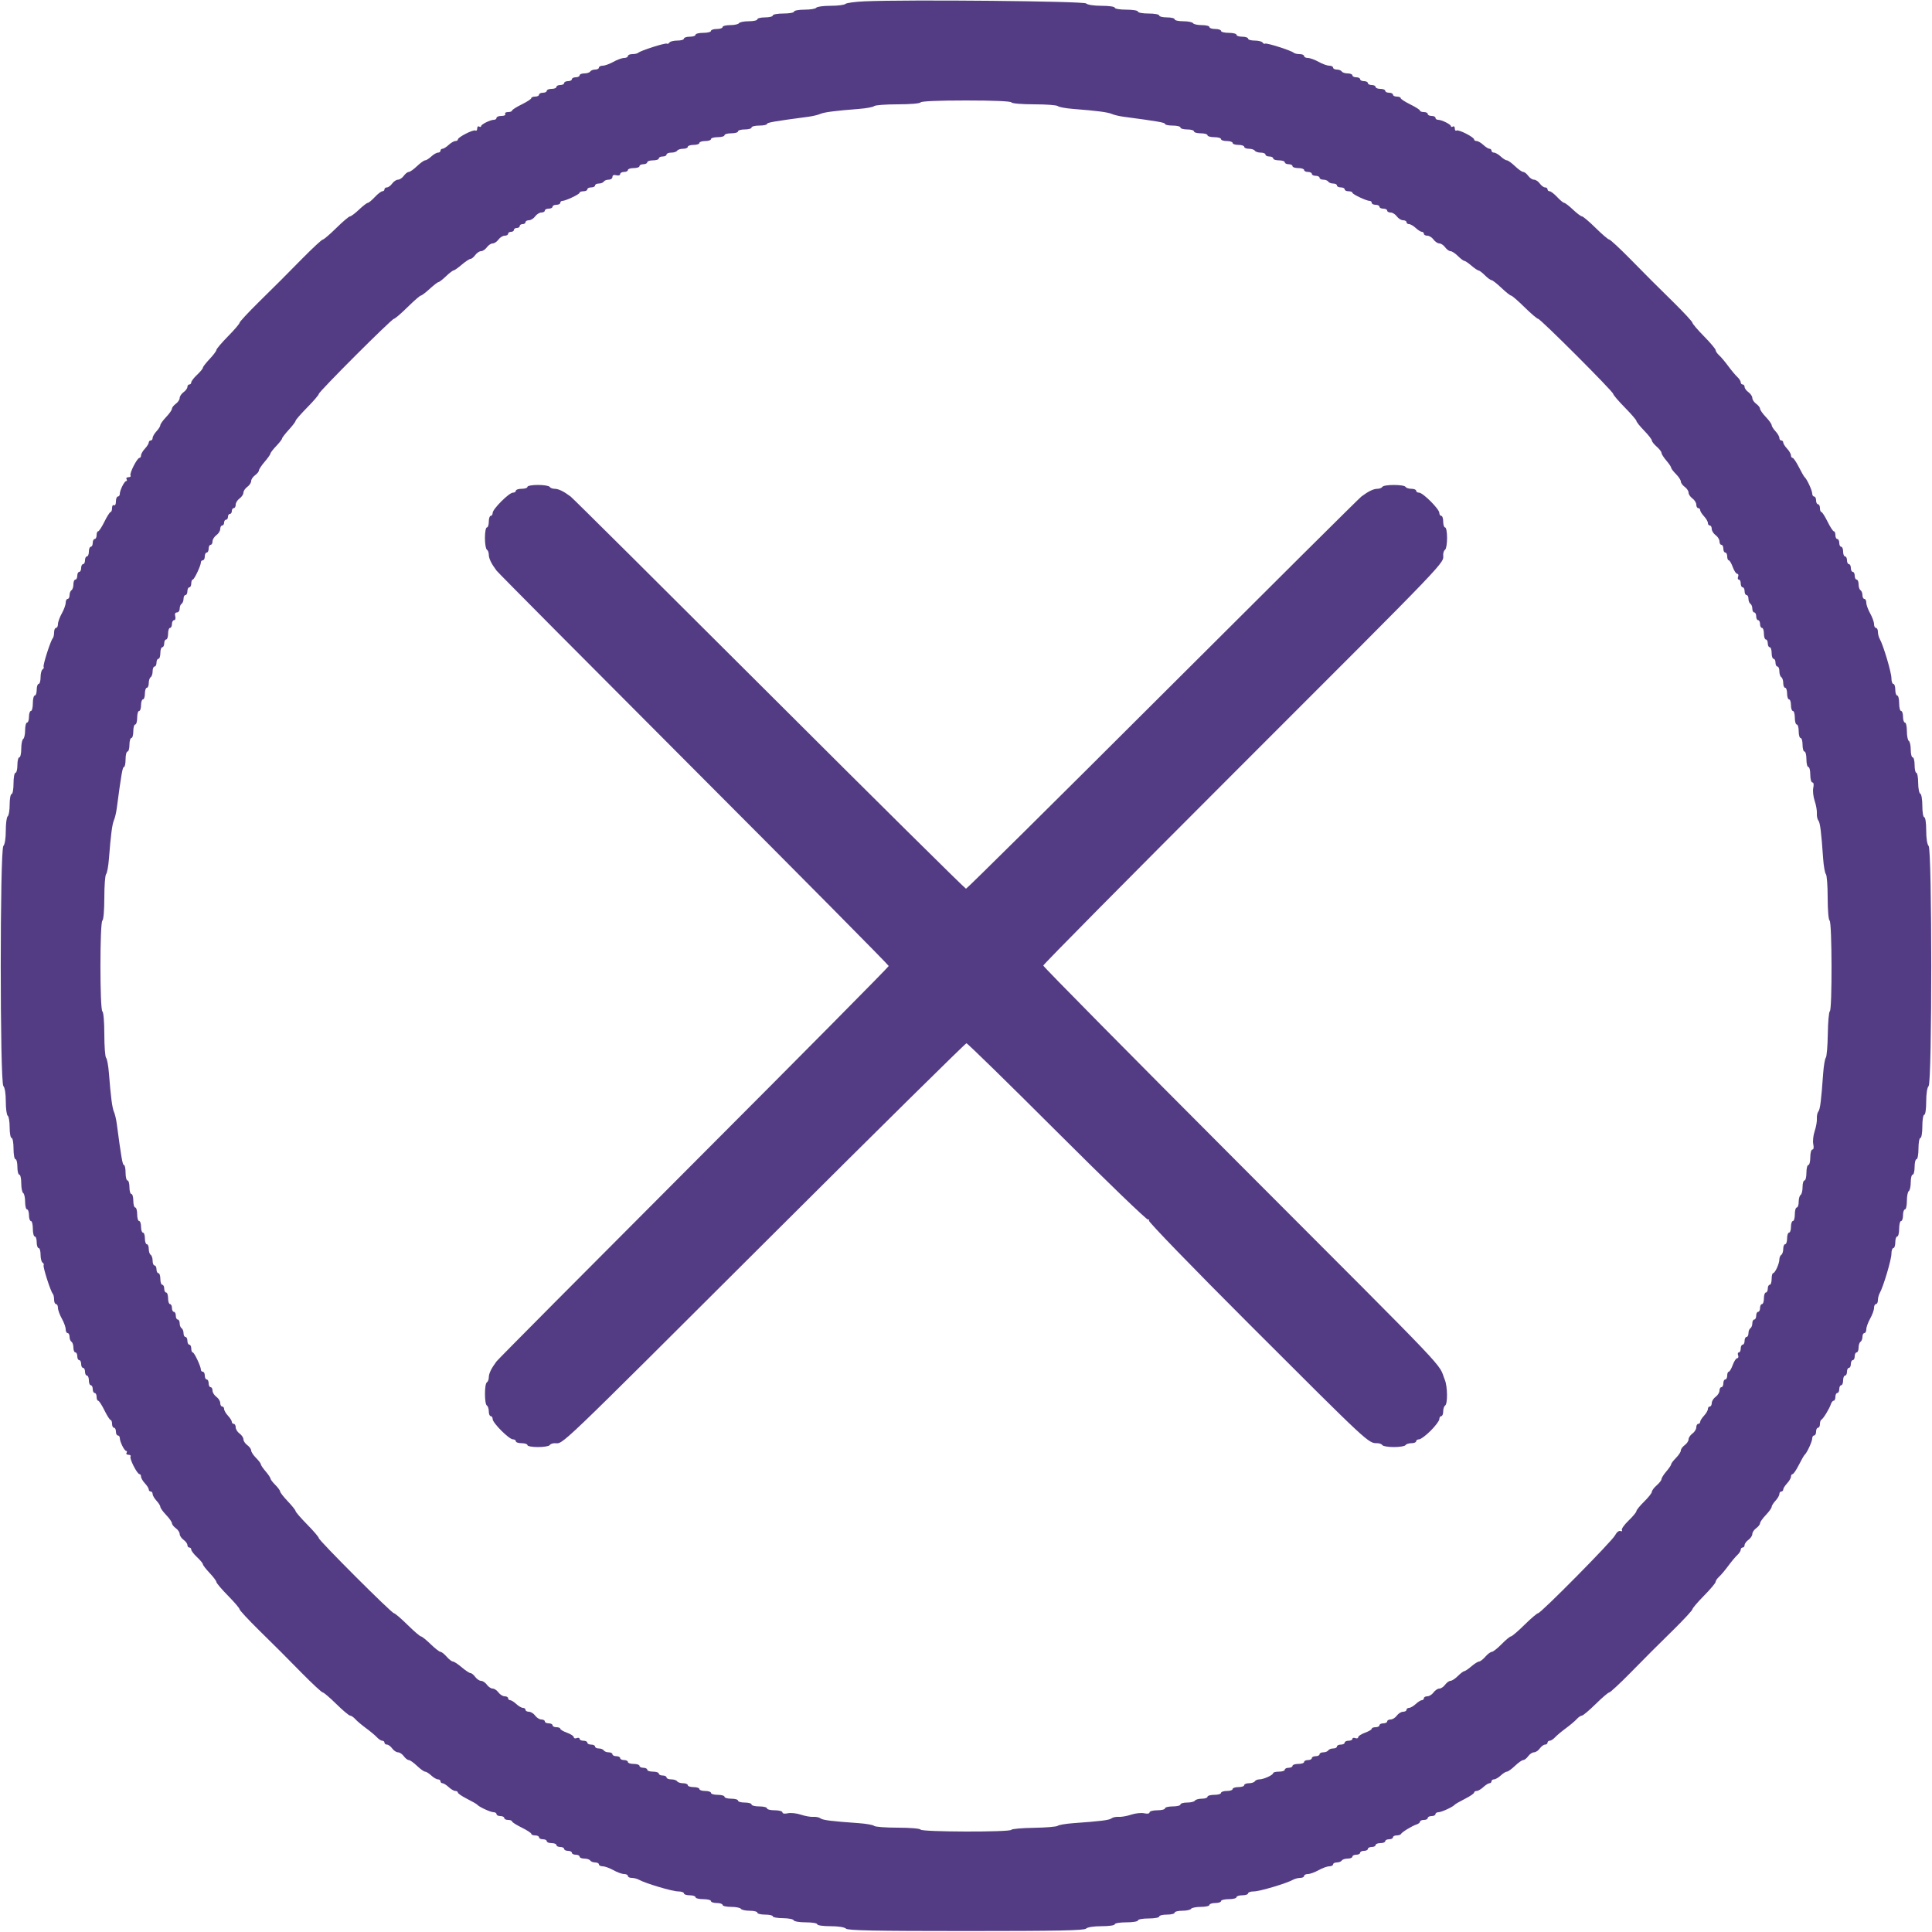 <svg id="svg" version="1.1" xmlns="http://www.w3.org/2000/svg" xmlns:xlink="http://www.w3.org/1999/xlink" width="400" height="400" viewBox="0, 0, 400,400"><g id="svgg"><path id="path0" d="M179.003 0.275 C 177.025 0.362,175.234 0.606,175.023 0.817 C 174.812 1.028,173.427 1.200,171.944 1.200 C 170.461 1.200,169.136 1.380,169.000 1.600 C 168.864 1.820,167.773 2.000,166.576 2.000 C 165.379 2.000,164.400 2.180,164.400 2.400 C 164.400 2.620,163.410 2.800,162.200 2.800 C 160.990 2.800,160.000 2.980,160.000 3.200 C 160.000 3.420,159.280 3.600,158.400 3.600 C 157.520 3.600,156.800 3.780,156.800 4.000 C 156.800 4.220,156.001 4.400,155.024 4.400 C 154.047 4.400,153.136 4.580,153.000 4.800 C 152.864 5.020,152.043 5.200,151.176 5.200 C 150.309 5.200,149.600 5.380,149.600 5.600 C 149.600 5.820,149.060 6.000,148.400 6.000 C 147.740 6.000,147.200 6.180,147.200 6.400 C 147.200 6.620,146.480 6.800,145.600 6.800 C 144.720 6.800,144.000 6.980,144.000 7.200 C 144.000 7.420,143.460 7.600,142.800 7.600 C 142.140 7.600,141.600 7.780,141.600 8.000 C 141.600 8.220,140.981 8.400,140.224 8.400 C 139.467 8.400,138.734 8.583,138.596 8.807 C 138.458 9.030,138.214 9.133,138.055 9.034 C 137.738 8.838,132.575 10.492,132.138 10.929 C 131.989 11.078,131.447 11.200,130.933 11.200 C 130.420 11.200,130.000 11.380,130.000 11.600 C 130.000 11.820,129.645 12.000,129.212 12.000 C 128.779 12.000,127.783 12.360,127.000 12.800 C 126.217 13.240,125.221 13.600,124.788 13.600 C 124.355 13.600,124.000 13.780,124.000 14.000 C 124.000 14.220,123.651 14.400,123.224 14.400 C 122.797 14.400,122.336 14.580,122.200 14.800 C 122.064 15.020,121.513 15.200,120.976 15.200 C 120.439 15.200,120.000 15.380,120.000 15.600 C 120.000 15.820,119.640 16.000,119.200 16.000 C 118.760 16.000,118.400 16.180,118.400 16.400 C 118.400 16.620,118.040 16.800,117.600 16.800 C 117.160 16.800,116.800 16.980,116.800 17.200 C 116.800 17.420,116.440 17.600,116.000 17.600 C 115.560 17.600,115.200 17.780,115.200 18.000 C 115.200 18.220,114.750 18.400,114.200 18.400 C 113.650 18.400,113.200 18.580,113.200 18.800 C 113.200 19.020,112.840 19.200,112.400 19.200 C 111.960 19.200,111.600 19.380,111.600 19.600 C 111.600 19.820,111.240 20.000,110.800 20.000 C 110.360 20.000,110.000 20.145,110.000 20.321 C 110.000 20.498,109.103 21.083,108.006 21.621 C 106.910 22.160,106.010 22.735,106.006 22.900 C 106.003 23.065,105.629 23.200,105.176 23.200 C 104.723 23.200,104.464 23.380,104.600 23.600 C 104.740 23.827,104.404 24.000,103.824 24.000 C 103.261 24.000,102.800 24.180,102.800 24.400 C 102.800 24.620,102.566 24.800,102.280 24.800 C 101.520 24.800,99.607 25.746,99.603 26.124 C 99.601 26.302,99.420 26.336,99.200 26.200 C 98.980 26.064,98.800 26.244,98.800 26.600 C 98.800 26.956,98.637 27.147,98.438 27.023 C 98.014 26.761,94.800 28.396,94.800 28.874 C 94.800 29.053,94.564 29.200,94.275 29.200 C 93.987 29.200,93.364 29.560,92.892 30.000 C 92.420 30.440,91.846 30.800,91.617 30.800 C 91.388 30.800,91.200 30.980,91.200 31.200 C 91.200 31.420,90.964 31.600,90.675 31.600 C 90.387 31.600,89.764 31.960,89.292 32.400 C 88.820 32.840,88.244 33.200,88.013 33.200 C 87.782 33.200,87.028 33.740,86.337 34.400 C 85.646 35.060,84.878 35.600,84.629 35.600 C 84.380 35.600,83.917 35.960,83.600 36.400 C 83.283 36.840,82.743 37.200,82.400 37.200 C 82.057 37.200,81.517 37.560,81.200 38.000 C 80.883 38.440,80.393 38.800,80.112 38.800 C 79.830 38.800,79.600 38.980,79.600 39.200 C 79.600 39.420,79.402 39.600,79.160 39.600 C 78.919 39.600,78.217 40.140,77.600 40.800 C 76.983 41.460,76.326 42.002,76.140 42.003 C 75.953 42.005,75.137 42.635,74.327 43.403 C 73.516 44.172,72.677 44.800,72.462 44.800 C 72.246 44.800,70.973 45.880,69.632 47.200 C 68.292 48.520,67.030 49.600,66.828 49.600 C 66.627 49.600,64.693 51.393,62.531 53.584 C 57.759 58.421,58.421 57.759,53.584 62.531 C 51.393 64.693,49.600 66.627,49.600 66.828 C 49.600 67.030,48.520 68.292,47.200 69.632 C 45.880 70.973,44.800 72.246,44.800 72.462 C 44.800 72.677,44.172 73.516,43.403 74.327 C 42.635 75.137,42.005 75.953,42.003 76.140 C 42.002 76.326,41.460 76.983,40.800 77.600 C 40.140 78.217,39.600 78.919,39.600 79.160 C 39.600 79.402,39.420 79.600,39.200 79.600 C 38.980 79.600,38.800 79.830,38.800 80.112 C 38.800 80.393,38.440 80.883,38.000 81.200 C 37.560 81.517,37.200 82.057,37.200 82.400 C 37.200 82.743,36.840 83.283,36.400 83.600 C 35.960 83.917,35.600 84.380,35.600 84.629 C 35.600 84.878,35.060 85.646,34.400 86.337 C 33.740 87.028,33.200 87.782,33.200 88.013 C 33.200 88.244,32.840 88.820,32.400 89.292 C 31.960 89.764,31.600 90.387,31.600 90.675 C 31.600 90.964,31.420 91.200,31.200 91.200 C 30.980 91.200,30.800 91.388,30.800 91.617 C 30.800 91.846,30.440 92.420,30.000 92.892 C 29.560 93.364,29.200 93.987,29.200 94.275 C 29.200 94.564,29.053 94.800,28.874 94.800 C 28.396 94.800,26.761 98.014,27.023 98.438 C 27.147 98.637,26.956 98.800,26.600 98.800 C 26.244 98.800,26.064 98.980,26.200 99.200 C 26.336 99.420,26.302 99.601,26.124 99.603 C 25.746 99.607,24.800 101.520,24.800 102.280 C 24.800 102.566,24.620 102.800,24.400 102.800 C 24.180 102.800,24.000 103.261,24.000 103.824 C 24.000 104.404,23.827 104.740,23.600 104.600 C 23.380 104.464,23.200 104.723,23.200 105.176 C 23.200 105.629,23.065 106.003,22.900 106.006 C 22.735 106.010,22.160 106.910,21.621 108.006 C 21.083 109.103,20.498 110.000,20.321 110.000 C 20.145 110.000,20.000 110.360,20.000 110.800 C 20.000 111.240,19.820 111.600,19.600 111.600 C 19.380 111.600,19.200 111.960,19.200 112.400 C 19.200 112.840,19.020 113.200,18.800 113.200 C 18.580 113.200,18.400 113.650,18.400 114.200 C 18.400 114.750,18.220 115.200,18.000 115.200 C 17.780 115.200,17.600 115.560,17.600 116.000 C 17.600 116.440,17.420 116.800,17.200 116.800 C 16.980 116.800,16.800 117.160,16.800 117.600 C 16.800 118.040,16.620 118.400,16.400 118.400 C 16.180 118.400,16.000 118.760,16.000 119.200 C 16.000 119.640,15.820 120.000,15.600 120.000 C 15.380 120.000,15.200 120.439,15.200 120.976 C 15.200 121.513,15.020 122.064,14.800 122.200 C 14.580 122.336,14.400 122.797,14.400 123.224 C 14.400 123.651,14.220 124.000,14.000 124.000 C 13.780 124.000,13.600 124.355,13.600 124.788 C 13.600 125.221,13.240 126.217,12.800 127.000 C 12.360 127.783,12.000 128.779,12.000 129.212 C 12.000 129.645,11.820 130.000,11.600 130.000 C 11.380 130.000,11.200 130.420,11.200 130.933 C 11.200 131.447,11.078 131.989,10.929 132.138 C 10.492 132.575,8.838 137.738,9.034 138.055 C 9.133 138.214,9.030 138.458,8.807 138.596 C 8.583 138.734,8.400 139.467,8.400 140.224 C 8.400 140.981,8.220 141.600,8.000 141.600 C 7.780 141.600,7.600 142.140,7.600 142.800 C 7.600 143.460,7.420 144.000,7.200 144.000 C 6.980 144.000,6.800 144.720,6.800 145.600 C 6.800 146.480,6.620 147.200,6.400 147.200 C 6.180 147.200,6.000 147.740,6.000 148.400 C 6.000 149.060,5.820 149.600,5.600 149.600 C 5.380 149.600,5.200 150.309,5.200 151.176 C 5.200 152.043,5.020 152.864,4.800 153.000 C 4.580 153.136,4.400 154.047,4.400 155.024 C 4.400 156.001,4.220 156.800,4.000 156.800 C 3.780 156.800,3.600 157.520,3.600 158.400 C 3.600 159.280,3.420 160.000,3.200 160.000 C 2.980 160.000,2.800 160.990,2.800 162.200 C 2.800 163.410,2.620 164.400,2.400 164.400 C 2.180 164.400,2.000 165.379,2.000 166.576 C 2.000 167.773,1.820 168.864,1.600 169.000 C 1.380 169.136,1.200 170.461,1.200 171.944 C 1.200 173.567,1.001 174.839,0.700 175.140 C -0.029 175.869,-0.029 224.131,0.700 224.860 C 1.001 225.161,1.200 226.433,1.200 228.056 C 1.200 229.539,1.380 230.864,1.600 231.000 C 1.820 231.136,2.000 232.227,2.000 233.424 C 2.000 234.621,2.180 235.600,2.400 235.600 C 2.620 235.600,2.800 236.590,2.800 237.800 C 2.800 239.010,2.980 240.000,3.200 240.000 C 3.420 240.000,3.600 240.720,3.600 241.600 C 3.600 242.480,3.780 243.200,4.000 243.200 C 4.220 243.200,4.400 243.999,4.400 244.976 C 4.400 245.953,4.580 246.864,4.800 247.000 C 5.020 247.136,5.200 247.957,5.200 248.824 C 5.200 249.691,5.380 250.400,5.600 250.400 C 5.820 250.400,6.000 250.940,6.000 251.600 C 6.000 252.260,6.180 252.800,6.400 252.800 C 6.620 252.800,6.800 253.520,6.800 254.400 C 6.800 255.280,6.980 256.000,7.200 256.000 C 7.420 256.000,7.600 256.540,7.600 257.200 C 7.600 257.860,7.780 258.400,8.000 258.400 C 8.220 258.400,8.400 259.019,8.400 259.776 C 8.400 260.533,8.583 261.266,8.807 261.404 C 9.030 261.542,9.133 261.786,9.034 261.945 C 8.838 262.262,10.492 267.425,10.929 267.862 C 11.078 268.011,11.200 268.553,11.200 269.067 C 11.200 269.580,11.380 270.000,11.600 270.000 C 11.820 270.000,12.000 270.355,12.000 270.788 C 12.000 271.221,12.360 272.217,12.800 273.000 C 13.240 273.783,13.600 274.779,13.600 275.212 C 13.600 275.645,13.780 276.000,14.000 276.000 C 14.220 276.000,14.400 276.349,14.400 276.776 C 14.400 277.203,14.580 277.664,14.800 277.800 C 15.020 277.936,15.200 278.487,15.200 279.024 C 15.200 279.561,15.380 280.000,15.600 280.000 C 15.820 280.000,16.000 280.360,16.000 280.800 C 16.000 281.240,16.180 281.600,16.400 281.600 C 16.620 281.600,16.800 281.960,16.800 282.400 C 16.800 282.840,16.980 283.200,17.200 283.200 C 17.420 283.200,17.600 283.560,17.600 284.000 C 17.600 284.440,17.780 284.800,18.000 284.800 C 18.220 284.800,18.400 285.250,18.400 285.800 C 18.400 286.350,18.580 286.800,18.800 286.800 C 19.020 286.800,19.200 287.160,19.200 287.600 C 19.200 288.040,19.380 288.400,19.600 288.400 C 19.820 288.400,20.000 288.760,20.000 289.200 C 20.000 289.640,20.145 290.000,20.321 290.000 C 20.498 290.000,21.083 290.897,21.621 291.994 C 22.160 293.090,22.735 293.990,22.900 293.994 C 23.065 293.997,23.200 294.360,23.200 294.800 C 23.200 295.240,23.380 295.600,23.600 295.600 C 23.820 295.600,24.000 295.960,24.000 296.400 C 24.000 296.840,24.180 297.200,24.400 297.200 C 24.620 297.200,24.800 297.434,24.800 297.720 C 24.800 298.480,25.746 300.393,26.124 300.397 C 26.302 300.399,26.336 300.580,26.200 300.800 C 26.064 301.020,26.244 301.200,26.600 301.200 C 26.956 301.200,27.147 301.363,27.023 301.562 C 26.761 301.986,28.396 305.200,28.874 305.200 C 29.053 305.200,29.200 305.436,29.200 305.725 C 29.200 306.013,29.560 306.636,30.000 307.108 C 30.440 307.580,30.800 308.154,30.800 308.383 C 30.800 308.612,30.980 308.800,31.200 308.800 C 31.420 308.800,31.600 309.036,31.600 309.325 C 31.600 309.613,31.960 310.236,32.400 310.708 C 32.840 311.180,33.200 311.756,33.200 311.987 C 33.200 312.218,33.740 312.972,34.400 313.663 C 35.060 314.354,35.600 315.122,35.600 315.371 C 35.600 315.620,35.960 316.083,36.400 316.400 C 36.840 316.717,37.200 317.257,37.200 317.600 C 37.200 317.943,37.560 318.483,38.000 318.800 C 38.440 319.117,38.800 319.607,38.800 319.888 C 38.800 320.170,38.980 320.400,39.200 320.400 C 39.420 320.400,39.600 320.598,39.600 320.840 C 39.600 321.081,40.140 321.783,40.800 322.400 C 41.460 323.017,42.002 323.674,42.003 323.860 C 42.005 324.047,42.635 324.863,43.403 325.673 C 44.172 326.484,44.800 327.323,44.800 327.538 C 44.800 327.754,45.880 329.027,47.200 330.368 C 48.520 331.708,49.600 332.974,49.600 333.180 C 49.600 333.386,51.390 335.320,53.579 337.478 C 58.410 342.241,57.759 341.590,62.522 346.421 C 64.680 348.610,66.614 350.400,66.820 350.400 C 67.026 350.400,68.292 351.480,69.632 352.800 C 70.973 354.120,72.258 355.200,72.488 355.200 C 72.718 355.200,73.197 355.524,73.553 355.921 C 73.909 356.317,74.920 357.170,75.800 357.816 C 76.680 358.462,77.691 359.308,78.047 359.696 C 78.403 360.083,78.898 360.400,79.147 360.400 C 79.396 360.400,79.600 360.580,79.600 360.800 C 79.600 361.020,79.830 361.200,80.112 361.200 C 80.393 361.200,80.883 361.560,81.200 362.000 C 81.517 362.440,82.057 362.800,82.400 362.800 C 82.743 362.800,83.283 363.160,83.600 363.600 C 83.917 364.040,84.380 364.400,84.629 364.400 C 84.878 364.400,85.646 364.940,86.337 365.600 C 87.028 366.260,87.782 366.800,88.013 366.800 C 88.244 366.800,88.820 367.160,89.292 367.600 C 89.764 368.040,90.387 368.400,90.675 368.400 C 90.964 368.400,91.200 368.580,91.200 368.800 C 91.200 369.020,91.388 369.200,91.617 369.200 C 91.846 369.200,92.420 369.560,92.892 370.000 C 93.364 370.440,93.987 370.800,94.275 370.800 C 94.564 370.800,94.800 370.952,94.800 371.137 C 94.800 371.323,95.655 371.905,96.700 372.432 C 97.745 372.958,98.690 373.502,98.800 373.639 C 99.168 374.099,101.553 375.200,102.180 375.200 C 102.521 375.200,102.800 375.380,102.800 375.600 C 102.800 375.820,103.160 376.000,103.600 376.000 C 104.040 376.000,104.400 376.180,104.400 376.400 C 104.400 376.620,104.760 376.800,105.200 376.800 C 105.640 376.800,106.003 376.935,106.006 377.100 C 106.010 377.265,106.910 377.840,108.006 378.379 C 109.103 378.917,110.000 379.502,110.000 379.679 C 110.000 379.855,110.360 380.000,110.800 380.000 C 111.240 380.000,111.600 380.180,111.600 380.400 C 111.600 380.620,111.960 380.800,112.400 380.800 C 112.840 380.800,113.200 380.980,113.200 381.200 C 113.200 381.420,113.650 381.600,114.200 381.600 C 114.750 381.600,115.200 381.780,115.200 382.000 C 115.200 382.220,115.560 382.400,116.000 382.400 C 116.440 382.400,116.800 382.580,116.800 382.800 C 116.800 383.020,117.160 383.200,117.600 383.200 C 118.040 383.200,118.400 383.380,118.400 383.600 C 118.400 383.820,118.760 384.000,119.200 384.000 C 119.640 384.000,120.000 384.180,120.000 384.400 C 120.000 384.620,120.439 384.800,120.976 384.800 C 121.513 384.800,122.064 384.980,122.200 385.200 C 122.336 385.420,122.797 385.600,123.224 385.600 C 123.651 385.600,124.000 385.780,124.000 386.000 C 124.000 386.220,124.355 386.400,124.788 386.400 C 125.221 386.400,126.217 386.760,127.000 387.200 C 127.783 387.640,128.779 388.000,129.212 388.000 C 129.645 388.000,130.000 388.180,130.000 388.400 C 130.000 388.620,130.362 388.800,130.805 388.800 C 131.248 388.800,131.923 388.976,132.305 389.191 C 133.632 389.938,139.224 391.600,140.408 391.600 C 141.064 391.600,141.600 391.780,141.600 392.000 C 141.600 392.220,142.140 392.400,142.800 392.400 C 143.460 392.400,144.000 392.580,144.000 392.800 C 144.000 393.020,144.720 393.200,145.600 393.200 C 146.480 393.200,147.200 393.380,147.200 393.600 C 147.200 393.820,147.740 394.000,148.400 394.000 C 149.060 394.000,149.600 394.180,149.600 394.400 C 149.600 394.620,150.399 394.800,151.376 394.800 C 152.353 394.800,153.264 394.980,153.400 395.200 C 153.536 395.420,154.357 395.600,155.224 395.600 C 156.091 395.600,156.800 395.780,156.800 396.000 C 156.800 396.220,157.520 396.400,158.400 396.400 C 159.280 396.400,160.000 396.563,160.000 396.762 C 160.000 396.960,160.942 397.131,162.093 397.139 C 163.244 397.148,164.249 397.346,164.326 397.578 C 164.404 397.811,165.528 398.000,166.833 398.000 C 168.144 398.000,169.200 398.178,169.200 398.400 C 169.200 398.627,170.373 398.800,171.920 398.800 C 173.563 398.800,174.838 398.998,175.140 399.300 C 175.529 399.689,181.045 399.800,200.000 399.800 C 218.955 399.800,224.471 399.689,224.860 399.300 C 225.162 398.998,226.437 398.800,228.080 398.800 C 229.627 398.800,230.800 398.627,230.800 398.400 C 230.800 398.178,231.867 398.000,233.200 398.000 C 234.533 398.000,235.600 397.822,235.600 397.600 C 235.600 397.380,236.590 397.200,237.800 397.200 C 239.010 397.200,240.000 397.020,240.000 396.800 C 240.000 396.580,240.720 396.400,241.600 396.400 C 242.480 396.400,243.200 396.220,243.200 396.000 C 243.200 395.780,243.909 395.600,244.776 395.600 C 245.643 395.600,246.464 395.420,246.600 395.200 C 246.736 394.980,247.647 394.800,248.624 394.800 C 249.601 394.800,250.400 394.620,250.400 394.400 C 250.400 394.180,250.940 394.000,251.600 394.000 C 252.260 394.000,252.800 393.820,252.800 393.600 C 252.800 393.380,253.520 393.200,254.400 393.200 C 255.280 393.200,256.000 393.020,256.000 392.800 C 256.000 392.580,256.540 392.400,257.200 392.400 C 257.860 392.400,258.400 392.220,258.400 392.000 C 258.400 391.780,258.936 391.600,259.592 391.600 C 260.776 391.600,266.368 389.938,267.695 389.191 C 268.077 388.976,268.752 388.800,269.195 388.800 C 269.638 388.800,270.000 388.620,270.000 388.400 C 270.000 388.180,270.355 388.000,270.788 388.000 C 271.221 388.000,272.217 387.640,273.000 387.200 C 273.783 386.760,274.779 386.400,275.212 386.400 C 275.645 386.400,276.000 386.220,276.000 386.000 C 276.000 385.780,276.349 385.600,276.776 385.600 C 277.203 385.600,277.664 385.420,277.800 385.200 C 277.936 384.980,278.487 384.800,279.024 384.800 C 279.561 384.800,280.000 384.620,280.000 384.400 C 280.000 384.180,280.360 384.000,280.800 384.000 C 281.240 384.000,281.600 383.820,281.600 383.600 C 281.600 383.380,281.960 383.200,282.400 383.200 C 282.840 383.200,283.200 383.020,283.200 382.800 C 283.200 382.580,283.560 382.400,284.000 382.400 C 284.440 382.400,284.800 382.220,284.800 382.000 C 284.800 381.780,285.250 381.600,285.800 381.600 C 286.350 381.600,286.800 381.420,286.800 381.200 C 286.800 380.980,287.160 380.800,287.600 380.800 C 288.040 380.800,288.400 380.620,288.400 380.400 C 288.400 380.180,288.745 380.000,289.167 380.000 C 289.588 380.000,289.993 379.865,290.067 379.700 C 290.234 379.324,292.364 378.025,293.300 377.729 C 293.685 377.607,294.000 377.348,294.000 377.153 C 294.000 376.959,294.360 376.800,294.800 376.800 C 295.240 376.800,295.600 376.620,295.600 376.400 C 295.600 376.180,295.960 376.000,296.400 376.000 C 296.840 376.000,297.200 375.820,297.200 375.600 C 297.200 375.380,297.479 375.200,297.820 375.200 C 298.447 375.200,300.832 374.099,301.200 373.639 C 301.310 373.502,302.255 372.958,303.300 372.432 C 304.345 371.905,305.200 371.323,305.200 371.137 C 305.200 370.952,305.436 370.800,305.725 370.800 C 306.013 370.800,306.636 370.440,307.108 370.000 C 307.580 369.560,308.154 369.200,308.383 369.200 C 308.612 369.200,308.800 369.020,308.800 368.800 C 308.800 368.580,309.036 368.400,309.325 368.400 C 309.613 368.400,310.236 368.040,310.708 367.600 C 311.180 367.160,311.756 366.800,311.987 366.800 C 312.218 366.800,312.972 366.260,313.663 365.600 C 314.354 364.940,315.122 364.400,315.371 364.400 C 315.620 364.400,316.083 364.040,316.400 363.600 C 316.717 363.160,317.257 362.800,317.600 362.800 C 317.943 362.800,318.483 362.440,318.800 362.000 C 319.117 361.560,319.607 361.200,319.888 361.200 C 320.170 361.200,320.400 361.020,320.400 360.800 C 320.400 360.580,320.604 360.400,320.853 360.400 C 321.102 360.400,321.597 360.083,321.953 359.696 C 322.309 359.308,323.320 358.462,324.200 357.816 C 325.080 357.170,326.091 356.317,326.447 355.921 C 326.803 355.524,327.282 355.200,327.512 355.200 C 327.742 355.200,329.027 354.120,330.368 352.800 C 331.708 351.480,332.974 350.400,333.180 350.400 C 333.386 350.400,335.320 348.610,337.478 346.421 C 342.241 341.590,341.590 342.241,346.421 337.478 C 348.610 335.320,350.400 333.386,350.400 333.180 C 350.400 332.974,351.480 331.708,352.800 330.368 C 354.120 329.027,355.200 327.742,355.200 327.512 C 355.200 327.282,355.524 326.803,355.921 326.447 C 356.317 326.091,357.170 325.080,357.816 324.200 C 358.462 323.320,359.308 322.309,359.696 321.953 C 360.083 321.597,360.400 321.102,360.400 320.853 C 360.400 320.604,360.580 320.400,360.800 320.400 C 361.020 320.400,361.200 320.170,361.200 319.888 C 361.200 319.607,361.560 319.117,362.000 318.800 C 362.440 318.483,362.800 317.943,362.800 317.600 C 362.800 317.257,363.160 316.717,363.600 316.400 C 364.040 316.083,364.400 315.620,364.400 315.371 C 364.400 315.122,364.940 314.354,365.600 313.663 C 366.260 312.972,366.800 312.218,366.800 311.987 C 366.800 311.756,367.160 311.180,367.600 310.708 C 368.040 310.236,368.400 309.613,368.400 309.325 C 368.400 309.036,368.580 308.800,368.800 308.800 C 369.020 308.800,369.200 308.612,369.200 308.383 C 369.200 308.154,369.560 307.580,370.000 307.108 C 370.440 306.636,370.800 306.013,370.800 305.725 C 370.800 305.436,370.952 305.200,371.137 305.200 C 371.323 305.200,371.905 304.345,372.432 303.300 C 372.958 302.255,373.502 301.310,373.639 301.200 C 374.099 300.832,375.200 298.447,375.200 297.820 C 375.200 297.479,375.380 297.200,375.600 297.200 C 375.820 297.200,376.000 296.840,376.000 296.400 C 376.000 295.960,376.180 295.600,376.400 295.600 C 376.620 295.600,376.800 295.255,376.800 294.833 C 376.800 294.412,376.935 294.007,377.100 293.933 C 377.476 293.766,378.775 291.636,379.071 290.700 C 379.193 290.315,379.452 290.000,379.647 290.000 C 379.841 290.000,380.000 289.640,380.000 289.200 C 380.000 288.760,380.180 288.400,380.400 288.400 C 380.620 288.400,380.800 288.040,380.800 287.600 C 380.800 287.160,380.980 286.800,381.200 286.800 C 381.420 286.800,381.600 286.350,381.600 285.800 C 381.600 285.250,381.780 284.800,382.000 284.800 C 382.220 284.800,382.400 284.440,382.400 284.000 C 382.400 283.560,382.580 283.200,382.800 283.200 C 383.020 283.200,383.200 282.840,383.200 282.400 C 383.200 281.960,383.380 281.600,383.600 281.600 C 383.820 281.600,384.000 281.240,384.000 280.800 C 384.000 280.360,384.180 280.000,384.400 280.000 C 384.620 280.000,384.800 279.561,384.800 279.024 C 384.800 278.487,384.980 277.936,385.200 277.800 C 385.420 277.664,385.600 277.203,385.600 276.776 C 385.600 276.349,385.780 276.000,386.000 276.000 C 386.220 276.000,386.400 275.645,386.400 275.212 C 386.400 274.779,386.760 273.783,387.200 273.000 C 387.640 272.217,388.000 271.221,388.000 270.788 C 388.000 270.355,388.180 270.000,388.400 270.000 C 388.620 270.000,388.800 269.638,388.800 269.195 C 388.800 268.752,388.976 268.077,389.191 267.695 C 389.938 266.368,391.600 260.776,391.600 259.592 C 391.600 258.936,391.780 258.400,392.000 258.400 C 392.220 258.400,392.400 257.860,392.400 257.200 C 392.400 256.540,392.580 256.000,392.800 256.000 C 393.020 256.000,393.200 255.280,393.200 254.400 C 393.200 253.520,393.380 252.800,393.600 252.800 C 393.820 252.800,394.000 252.260,394.000 251.600 C 394.000 250.940,394.180 250.400,394.400 250.400 C 394.620 250.400,394.800 249.601,394.800 248.624 C 394.800 247.647,394.980 246.736,395.200 246.600 C 395.420 246.464,395.600 245.643,395.600 244.776 C 395.600 243.909,395.780 243.200,396.000 243.200 C 396.220 243.200,396.400 242.480,396.400 241.600 C 396.400 240.720,396.580 240.000,396.800 240.000 C 397.020 240.000,397.200 239.010,397.200 237.800 C 397.200 236.590,397.380 235.600,397.600 235.600 C 397.822 235.600,398.000 234.533,398.000 233.200 C 398.000 231.867,398.178 230.800,398.400 230.800 C 398.627 230.800,398.800 229.627,398.800 228.080 C 398.800 226.437,398.998 225.162,399.300 224.860 C 400.029 224.131,400.029 175.869,399.300 175.140 C 398.998 174.838,398.800 173.563,398.800 171.920 C 398.800 170.373,398.627 169.200,398.400 169.200 C 398.178 169.200,398.000 168.144,398.000 166.833 C 398.000 165.528,397.811 164.404,397.578 164.326 C 397.346 164.249,397.148 163.244,397.139 162.093 C 397.131 160.942,396.960 160.000,396.762 160.000 C 396.563 160.000,396.400 159.280,396.400 158.400 C 396.400 157.520,396.220 156.800,396.000 156.800 C 395.780 156.800,395.600 156.091,395.600 155.224 C 395.600 154.357,395.420 153.536,395.200 153.400 C 394.980 153.264,394.800 152.353,394.800 151.376 C 394.800 150.399,394.620 149.600,394.400 149.600 C 394.180 149.600,394.000 149.060,394.000 148.400 C 394.000 147.740,393.820 147.200,393.600 147.200 C 393.380 147.200,393.200 146.480,393.200 145.600 C 393.200 144.720,393.020 144.000,392.800 144.000 C 392.580 144.000,392.400 143.460,392.400 142.800 C 392.400 142.140,392.220 141.600,392.000 141.600 C 391.780 141.600,391.600 141.064,391.600 140.408 C 391.600 139.224,389.938 133.632,389.191 132.305 C 388.976 131.923,388.800 131.248,388.800 130.805 C 388.800 130.362,388.620 130.000,388.400 130.000 C 388.180 130.000,388.000 129.645,388.000 129.212 C 388.000 128.779,387.640 127.783,387.200 127.000 C 386.760 126.217,386.400 125.221,386.400 124.788 C 386.400 124.355,386.220 124.000,386.000 124.000 C 385.780 124.000,385.600 123.651,385.600 123.224 C 385.600 122.797,385.420 122.336,385.200 122.200 C 384.980 122.064,384.800 121.513,384.800 120.976 C 384.800 120.439,384.620 120.000,384.400 120.000 C 384.180 120.000,384.000 119.640,384.000 119.200 C 384.000 118.760,383.820 118.400,383.600 118.400 C 383.380 118.400,383.200 118.040,383.200 117.600 C 383.200 117.160,383.020 116.800,382.800 116.800 C 382.580 116.800,382.400 116.440,382.400 116.000 C 382.400 115.560,382.220 115.200,382.000 115.200 C 381.780 115.200,381.600 114.750,381.600 114.200 C 381.600 113.650,381.420 113.200,381.200 113.200 C 380.980 113.200,380.800 112.840,380.800 112.400 C 380.800 111.960,380.620 111.600,380.400 111.600 C 380.180 111.600,380.000 111.240,380.000 110.800 C 380.000 110.360,379.855 110.000,379.679 110.000 C 379.502 110.000,378.917 109.103,378.379 108.006 C 377.840 106.910,377.265 106.010,377.100 106.006 C 376.935 106.003,376.800 105.640,376.800 105.200 C 376.800 104.760,376.620 104.400,376.400 104.400 C 376.180 104.400,376.000 104.040,376.000 103.600 C 376.000 103.160,375.820 102.800,375.600 102.800 C 375.380 102.800,375.200 102.521,375.200 102.180 C 375.200 101.553,374.099 99.168,373.639 98.800 C 373.502 98.690,372.958 97.745,372.432 96.700 C 371.905 95.655,371.323 94.800,371.137 94.800 C 370.952 94.800,370.800 94.564,370.800 94.275 C 370.800 93.987,370.440 93.364,370.000 92.892 C 369.560 92.420,369.200 91.846,369.200 91.617 C 369.200 91.388,369.020 91.200,368.800 91.200 C 368.580 91.200,368.400 90.964,368.400 90.675 C 368.400 90.387,368.040 89.764,367.600 89.292 C 367.160 88.820,366.800 88.244,366.800 88.013 C 366.800 87.782,366.260 87.028,365.600 86.337 C 364.940 85.646,364.400 84.878,364.400 84.629 C 364.400 84.380,364.040 83.917,363.600 83.600 C 363.160 83.283,362.800 82.743,362.800 82.400 C 362.800 82.057,362.440 81.517,362.000 81.200 C 361.560 80.883,361.200 80.393,361.200 80.112 C 361.200 79.830,361.020 79.600,360.800 79.600 C 360.580 79.600,360.400 79.396,360.400 79.147 C 360.400 78.898,360.083 78.403,359.696 78.047 C 359.308 77.691,358.462 76.680,357.816 75.800 C 357.170 74.920,356.317 73.909,355.921 73.553 C 355.524 73.197,355.200 72.718,355.200 72.488 C 355.200 72.258,354.120 70.973,352.800 69.632 C 351.480 68.292,350.400 67.026,350.400 66.820 C 350.400 66.614,348.610 64.680,346.421 62.522 C 341.590 57.759,342.241 58.410,337.478 53.579 C 335.320 51.390,333.386 49.600,333.180 49.600 C 332.974 49.600,331.708 48.520,330.368 47.200 C 329.027 45.880,327.754 44.800,327.538 44.800 C 327.323 44.800,326.484 44.172,325.673 43.403 C 324.863 42.635,324.047 42.005,323.860 42.003 C 323.674 42.002,323.017 41.460,322.400 40.800 C 321.783 40.140,321.081 39.600,320.840 39.600 C 320.598 39.600,320.400 39.420,320.400 39.200 C 320.400 38.980,320.170 38.800,319.888 38.800 C 319.607 38.800,319.117 38.440,318.800 38.000 C 318.483 37.560,317.943 37.200,317.600 37.200 C 317.257 37.200,316.717 36.840,316.400 36.400 C 316.083 35.960,315.620 35.600,315.371 35.600 C 315.122 35.600,314.354 35.060,313.663 34.400 C 312.972 33.740,312.218 33.200,311.987 33.200 C 311.756 33.200,311.180 32.840,310.708 32.400 C 310.236 31.960,309.613 31.600,309.325 31.600 C 309.036 31.600,308.800 31.420,308.800 31.200 C 308.800 30.980,308.612 30.800,308.383 30.800 C 308.154 30.800,307.580 30.440,307.108 30.000 C 306.636 29.560,306.013 29.200,305.725 29.200 C 305.436 29.200,305.200 29.053,305.200 28.874 C 305.200 28.396,301.986 26.761,301.562 27.023 C 301.363 27.147,301.200 26.956,301.200 26.600 C 301.200 26.244,301.020 26.064,300.800 26.200 C 300.580 26.336,300.399 26.302,300.397 26.124 C 300.393 25.746,298.480 24.800,297.720 24.800 C 297.434 24.800,297.200 24.620,297.200 24.400 C 297.200 24.180,296.840 24.000,296.400 24.000 C 295.960 24.000,295.600 23.820,295.600 23.600 C 295.600 23.380,295.240 23.200,294.800 23.200 C 294.360 23.200,293.997 23.065,293.994 22.900 C 293.990 22.735,293.090 22.160,291.994 21.621 C 290.897 21.083,290.000 20.498,290.000 20.321 C 290.000 20.145,289.640 20.000,289.200 20.000 C 288.760 20.000,288.400 19.820,288.400 19.600 C 288.400 19.380,288.040 19.200,287.600 19.200 C 287.160 19.200,286.800 19.020,286.800 18.800 C 286.800 18.580,286.350 18.400,285.800 18.400 C 285.250 18.400,284.800 18.220,284.800 18.000 C 284.800 17.780,284.440 17.600,284.000 17.600 C 283.560 17.600,283.200 17.420,283.200 17.200 C 283.200 16.980,282.840 16.800,282.400 16.800 C 281.960 16.800,281.600 16.620,281.600 16.400 C 281.600 16.180,281.240 16.000,280.800 16.000 C 280.360 16.000,280.000 15.820,280.000 15.600 C 280.000 15.380,279.561 15.200,279.024 15.200 C 278.487 15.200,277.936 15.020,277.800 14.800 C 277.664 14.580,277.203 14.400,276.776 14.400 C 276.349 14.400,276.000 14.220,276.000 14.000 C 276.000 13.780,275.645 13.600,275.212 13.600 C 274.779 13.600,273.783 13.240,273.000 12.800 C 272.217 12.360,271.221 12.000,270.788 12.000 C 270.355 12.000,270.000 11.820,270.000 11.600 C 270.000 11.380,269.580 11.200,269.067 11.200 C 268.553 11.200,268.011 11.078,267.862 10.929 C 267.425 10.492,262.262 8.838,261.945 9.034 C 261.786 9.133,261.542 9.030,261.404 8.807 C 261.266 8.583,260.533 8.400,259.776 8.400 C 259.019 8.400,258.400 8.220,258.400 8.000 C 258.400 7.780,257.860 7.600,257.200 7.600 C 256.540 7.600,256.000 7.420,256.000 7.200 C 256.000 6.980,255.280 6.800,254.400 6.800 C 253.520 6.800,252.800 6.620,252.800 6.400 C 252.800 6.180,252.260 6.000,251.600 6.000 C 250.940 6.000,250.400 5.820,250.400 5.600 C 250.400 5.380,249.691 5.200,248.824 5.200 C 247.957 5.200,247.136 5.020,247.000 4.800 C 246.864 4.580,245.953 4.400,244.976 4.400 C 243.999 4.400,243.200 4.220,243.200 4.000 C 243.200 3.780,242.480 3.600,241.600 3.600 C 240.720 3.600,240.000 3.420,240.000 3.200 C 240.000 2.980,239.010 2.800,237.800 2.800 C 236.590 2.800,235.600 2.620,235.600 2.400 C 235.600 2.178,234.533 2.000,233.200 2.000 C 231.867 2.000,230.800 1.822,230.800 1.600 C 230.800 1.373,229.627 1.200,228.080 1.200 C 226.483 1.200,225.160 1.000,224.875 0.715 C 224.394 0.234,187.860 -0.116,179.003 0.275 M209.400 21.200 C 209.541 21.428,211.577 21.600,214.144 21.600 C 216.617 21.600,218.811 21.766,219.020 21.969 C 219.229 22.172,220.660 22.435,222.200 22.554 C 227.099 22.932,229.378 23.229,230.200 23.597 C 230.640 23.793,231.720 24.050,232.600 24.168 C 239.787 25.125,241.200 25.371,241.200 25.664 C 241.200 25.849,241.920 26.000,242.800 26.000 C 243.680 26.000,244.400 26.180,244.400 26.400 C 244.400 26.620,245.030 26.800,245.800 26.800 C 246.570 26.800,247.200 26.980,247.200 27.200 C 247.200 27.420,247.830 27.600,248.600 27.600 C 249.370 27.600,250.000 27.780,250.000 28.000 C 250.000 28.220,250.630 28.400,251.400 28.400 C 252.170 28.400,252.800 28.580,252.800 28.800 C 252.800 29.020,253.340 29.200,254.000 29.200 C 254.660 29.200,255.200 29.380,255.200 29.600 C 255.200 29.820,255.740 30.000,256.400 30.000 C 257.060 30.000,257.600 30.180,257.600 30.400 C 257.600 30.620,258.039 30.800,258.576 30.800 C 259.113 30.800,259.664 30.980,259.800 31.200 C 259.936 31.420,260.487 31.600,261.024 31.600 C 261.561 31.600,262.000 31.780,262.000 32.000 C 262.000 32.220,262.360 32.400,262.800 32.400 C 263.240 32.400,263.600 32.580,263.600 32.800 C 263.600 33.020,264.140 33.200,264.800 33.200 C 265.460 33.200,266.000 33.380,266.000 33.600 C 266.000 33.820,266.360 34.000,266.800 34.000 C 267.240 34.000,267.600 34.180,267.600 34.400 C 267.600 34.620,268.140 34.800,268.800 34.800 C 269.460 34.800,270.000 34.980,270.000 35.200 C 270.000 35.420,270.360 35.600,270.800 35.600 C 271.240 35.600,271.600 35.780,271.600 36.000 C 271.600 36.220,271.960 36.400,272.400 36.400 C 272.840 36.400,273.200 36.580,273.200 36.800 C 273.200 37.020,273.549 37.200,273.976 37.200 C 274.403 37.200,274.864 37.380,275.000 37.600 C 275.136 37.820,275.597 38.000,276.024 38.000 C 276.451 38.000,276.800 38.180,276.800 38.400 C 276.800 38.620,277.160 38.800,277.600 38.800 C 278.040 38.800,278.400 38.980,278.400 39.200 C 278.400 39.420,278.760 39.600,279.200 39.600 C 279.640 39.600,280.000 39.738,280.000 39.906 C 280.000 40.227,282.920 41.600,283.603 41.600 C 283.821 41.600,284.000 41.780,284.000 42.000 C 284.000 42.220,284.360 42.400,284.800 42.400 C 285.240 42.400,285.600 42.580,285.600 42.800 C 285.600 43.020,285.960 43.200,286.400 43.200 C 286.840 43.200,287.200 43.380,287.200 43.600 C 287.200 43.820,287.520 44.000,287.912 44.000 C 288.303 44.000,288.883 44.360,289.200 44.800 C 289.517 45.240,290.097 45.600,290.488 45.600 C 290.880 45.600,291.200 45.780,291.200 46.000 C 291.200 46.220,291.436 46.400,291.725 46.400 C 292.013 46.400,292.636 46.760,293.108 47.200 C 293.580 47.640,294.154 48.000,294.383 48.000 C 294.612 48.000,294.800 48.180,294.800 48.400 C 294.800 48.620,295.120 48.800,295.512 48.800 C 295.903 48.800,296.483 49.160,296.800 49.600 C 297.117 50.040,297.657 50.400,298.000 50.400 C 298.343 50.400,298.883 50.760,299.200 51.200 C 299.517 51.640,300.015 52.000,300.306 52.000 C 300.598 52.000,301.286 52.450,301.836 53.000 C 302.386 53.550,302.980 54.000,303.156 54.000 C 303.332 54.000,303.999 54.450,304.638 55.000 C 305.277 55.549,305.943 55.999,306.118 56.000 C 306.293 56.000,306.886 56.450,307.436 57.000 C 307.986 57.550,308.601 58.000,308.801 58.000 C 309.002 58.000,309.923 58.720,310.848 59.600 C 311.773 60.480,312.680 61.200,312.862 61.200 C 313.045 61.200,314.292 62.280,315.632 63.600 C 316.973 64.920,318.236 66.000,318.440 66.000 C 318.924 66.000,334.000 81.076,334.000 81.560 C 334.000 81.764,335.080 83.027,336.400 84.368 C 337.720 85.708,338.800 86.962,338.800 87.154 C 338.800 87.346,339.520 88.245,340.400 89.152 C 341.280 90.059,342.000 90.982,342.000 91.203 C 342.000 91.424,342.450 91.997,343.000 92.475 C 343.550 92.953,344.000 93.537,344.000 93.772 C 344.001 94.007,344.451 94.723,345.000 95.362 C 345.550 96.001,346.000 96.668,346.000 96.844 C 346.000 97.020,346.450 97.614,347.000 98.164 C 347.550 98.714,348.000 99.402,348.000 99.694 C 348.000 99.985,348.360 100.483,348.800 100.800 C 349.240 101.117,349.600 101.657,349.600 102.000 C 349.600 102.343,349.960 102.883,350.400 103.200 C 350.840 103.517,351.200 104.097,351.200 104.488 C 351.200 104.880,351.380 105.200,351.600 105.200 C 351.820 105.200,352.000 105.388,352.000 105.617 C 352.000 105.846,352.360 106.420,352.800 106.892 C 353.240 107.364,353.600 107.987,353.600 108.275 C 353.600 108.564,353.780 108.800,354.000 108.800 C 354.220 108.800,354.400 109.120,354.400 109.512 C 354.400 109.903,354.760 110.483,355.200 110.800 C 355.640 111.117,356.000 111.697,356.000 112.088 C 356.000 112.480,356.180 112.800,356.400 112.800 C 356.620 112.800,356.800 113.160,356.800 113.600 C 356.800 114.040,356.980 114.400,357.200 114.400 C 357.420 114.400,357.600 114.760,357.600 115.200 C 357.600 115.640,357.744 116.000,357.920 116.000 C 358.095 116.000,358.467 116.630,358.746 117.400 C 359.024 118.170,359.439 118.800,359.669 118.800 C 359.898 118.800,359.982 119.070,359.855 119.400 C 359.729 119.730,359.799 120.000,360.013 120.000 C 360.226 120.000,360.400 120.360,360.400 120.800 C 360.400 121.240,360.580 121.600,360.800 121.600 C 361.020 121.600,361.200 121.960,361.200 122.400 C 361.200 122.840,361.380 123.200,361.600 123.200 C 361.820 123.200,362.000 123.549,362.000 123.976 C 362.000 124.403,362.180 124.864,362.400 125.000 C 362.620 125.136,362.800 125.597,362.800 126.024 C 362.800 126.451,362.980 126.800,363.200 126.800 C 363.420 126.800,363.600 127.160,363.600 127.600 C 363.600 128.040,363.780 128.400,364.000 128.400 C 364.220 128.400,364.400 128.760,364.400 129.200 C 364.400 129.640,364.580 130.000,364.800 130.000 C 365.020 130.000,365.200 130.540,365.200 131.200 C 365.200 131.860,365.380 132.400,365.600 132.400 C 365.820 132.400,366.000 132.760,366.000 133.200 C 366.000 133.640,366.180 134.000,366.400 134.000 C 366.620 134.000,366.800 134.540,366.800 135.200 C 366.800 135.860,366.980 136.400,367.200 136.400 C 367.420 136.400,367.600 136.760,367.600 137.200 C 367.600 137.640,367.780 138.000,368.000 138.000 C 368.220 138.000,368.400 138.439,368.400 138.976 C 368.400 139.513,368.580 140.064,368.800 140.200 C 369.020 140.336,369.200 140.887,369.200 141.424 C 369.200 141.961,369.380 142.400,369.600 142.400 C 369.820 142.400,370.000 142.940,370.000 143.600 C 370.000 144.260,370.180 144.800,370.400 144.800 C 370.620 144.800,370.800 145.340,370.800 146.000 C 370.800 146.660,370.980 147.200,371.200 147.200 C 371.420 147.200,371.600 147.830,371.600 148.600 C 371.600 149.370,371.780 150.000,372.000 150.000 C 372.220 150.000,372.400 150.630,372.400 151.400 C 372.400 152.170,372.580 152.800,372.800 152.800 C 373.020 152.800,373.200 153.430,373.200 154.200 C 373.200 154.970,373.380 155.600,373.600 155.600 C 373.820 155.600,374.000 156.320,374.000 157.200 C 374.000 158.080,374.180 158.800,374.400 158.800 C 374.620 158.800,374.800 159.520,374.800 160.400 C 374.800 161.280,374.994 162.000,375.232 162.000 C 375.496 162.000,375.569 162.432,375.419 163.113 C 375.284 163.726,375.415 164.941,375.708 165.813 C 376.002 166.686,376.207 167.850,376.165 168.400 C 376.123 168.950,376.259 169.611,376.468 169.870 C 376.839 170.329,377.066 172.135,377.465 177.800 C 377.574 179.340,377.828 180.771,378.031 180.980 C 378.234 181.189,378.400 183.383,378.400 185.856 C 378.400 188.423,378.572 190.459,378.800 190.600 C 379.303 190.911,379.348 209.062,378.846 209.371 C 378.652 209.491,378.463 211.610,378.426 214.078 C 378.390 216.547,378.205 218.754,378.016 218.983 C 377.826 219.212,377.581 220.660,377.470 222.200 C 377.056 227.948,376.838 229.673,376.468 230.130 C 376.259 230.389,376.123 231.050,376.165 231.600 C 376.207 232.150,376.002 233.314,375.708 234.187 C 375.415 235.059,375.284 236.274,375.419 236.887 C 375.569 237.568,375.496 238.000,375.232 238.000 C 374.994 238.000,374.800 238.720,374.800 239.600 C 374.800 240.480,374.620 241.200,374.400 241.200 C 374.180 241.200,374.000 241.920,374.000 242.800 C 374.000 243.680,373.820 244.400,373.600 244.400 C 373.380 244.400,373.200 245.019,373.200 245.776 C 373.200 246.533,373.020 247.264,372.800 247.400 C 372.580 247.536,372.400 248.177,372.400 248.824 C 372.400 249.471,372.220 250.000,372.000 250.000 C 371.780 250.000,371.600 250.630,371.600 251.400 C 371.600 252.170,371.420 252.800,371.200 252.800 C 370.980 252.800,370.800 253.340,370.800 254.000 C 370.800 254.660,370.620 255.200,370.400 255.200 C 370.180 255.200,370.000 255.740,370.000 256.400 C 370.000 257.060,369.820 257.600,369.600 257.600 C 369.380 257.600,369.200 258.039,369.200 258.576 C 369.200 259.113,369.020 259.664,368.800 259.800 C 368.580 259.936,368.400 260.361,368.400 260.744 C 368.400 261.619,367.501 263.593,367.100 263.597 C 366.935 263.599,366.800 264.140,366.800 264.800 C 366.800 265.460,366.620 266.000,366.400 266.000 C 366.180 266.000,366.000 266.360,366.000 266.800 C 366.000 267.240,365.820 267.600,365.600 267.600 C 365.380 267.600,365.200 268.140,365.200 268.800 C 365.200 269.460,365.020 270.000,364.800 270.000 C 364.580 270.000,364.400 270.360,364.400 270.800 C 364.400 271.240,364.220 271.600,364.000 271.600 C 363.780 271.600,363.600 271.960,363.600 272.400 C 363.600 272.840,363.420 273.200,363.200 273.200 C 362.980 273.200,362.800 273.549,362.800 273.976 C 362.800 274.403,362.620 274.864,362.400 275.000 C 362.180 275.136,362.000 275.597,362.000 276.024 C 362.000 276.451,361.820 276.800,361.600 276.800 C 361.380 276.800,361.200 277.160,361.200 277.600 C 361.200 278.040,361.020 278.400,360.800 278.400 C 360.580 278.400,360.400 278.760,360.400 279.200 C 360.400 279.640,360.226 280.000,360.013 280.000 C 359.799 280.000,359.729 280.270,359.855 280.600 C 359.982 280.930,359.898 281.200,359.669 281.200 C 359.439 281.200,359.024 281.830,358.746 282.600 C 358.467 283.370,358.095 284.000,357.920 284.000 C 357.744 284.000,357.600 284.360,357.600 284.800 C 357.600 285.240,357.420 285.600,357.200 285.600 C 356.980 285.600,356.800 285.960,356.800 286.400 C 356.800 286.840,356.620 287.200,356.400 287.200 C 356.180 287.200,356.000 287.520,356.000 287.912 C 356.000 288.303,355.640 288.883,355.200 289.200 C 354.760 289.517,354.400 290.097,354.400 290.488 C 354.400 290.880,354.220 291.200,354.000 291.200 C 353.780 291.200,353.600 291.436,353.600 291.725 C 353.600 292.013,353.240 292.636,352.800 293.108 C 352.360 293.580,352.000 294.154,352.000 294.383 C 352.000 294.612,351.820 294.800,351.600 294.800 C 351.380 294.800,351.200 295.120,351.200 295.512 C 351.200 295.903,350.840 296.483,350.400 296.800 C 349.960 297.117,349.600 297.657,349.600 298.000 C 349.600 298.343,349.240 298.883,348.800 299.200 C 348.360 299.517,348.000 300.015,348.000 300.306 C 348.000 300.598,347.550 301.286,347.000 301.836 C 346.450 302.386,346.000 302.980,346.000 303.156 C 346.000 303.332,345.550 303.999,345.000 304.638 C 344.451 305.277,344.001 305.993,344.000 306.228 C 344.000 306.463,343.550 307.047,343.000 307.525 C 342.450 308.003,342.000 308.604,342.000 308.860 C 342.000 309.116,341.280 310.031,340.400 310.893 C 339.520 311.756,338.800 312.642,338.800 312.862 C 338.800 313.082,338.068 313.966,337.173 314.826 C 336.278 315.686,335.658 316.569,335.794 316.790 C 335.930 317.011,335.797 317.097,335.496 316.981 C 335.174 316.858,334.714 317.225,334.375 317.877 C 333.731 319.115,319.020 334.000,318.440 334.000 C 318.236 334.000,316.973 335.080,315.632 336.400 C 314.292 337.720,313.030 338.800,312.828 338.800 C 312.627 338.800,311.756 339.520,310.893 340.400 C 310.031 341.280,309.116 342.000,308.860 342.000 C 308.604 342.000,308.003 342.450,307.525 343.000 C 307.047 343.550,306.463 344.000,306.228 344.000 C 305.993 344.001,305.277 344.451,304.638 345.000 C 303.999 345.550,303.332 346.000,303.156 346.000 C 302.980 346.000,302.386 346.450,301.836 347.000 C 301.286 347.550,300.598 348.000,300.306 348.000 C 300.015 348.000,299.517 348.360,299.200 348.800 C 298.883 349.240,298.343 349.600,298.000 349.600 C 297.657 349.600,297.117 349.960,296.800 350.400 C 296.483 350.840,295.903 351.200,295.512 351.200 C 295.120 351.200,294.800 351.380,294.800 351.600 C 294.800 351.820,294.612 352.000,294.383 352.000 C 294.154 352.000,293.580 352.360,293.108 352.800 C 292.636 353.240,292.013 353.600,291.725 353.600 C 291.436 353.600,291.200 353.780,291.200 354.000 C 291.200 354.220,290.880 354.400,290.488 354.400 C 290.097 354.400,289.517 354.760,289.200 355.200 C 288.883 355.640,288.303 356.000,287.912 356.000 C 287.520 356.000,287.200 356.180,287.200 356.400 C 287.200 356.620,286.840 356.800,286.400 356.800 C 285.960 356.800,285.600 356.980,285.600 357.200 C 285.600 357.420,285.240 357.600,284.800 357.600 C 284.360 357.600,284.000 357.744,284.000 357.920 C 284.000 358.095,283.370 358.467,282.600 358.746 C 281.830 359.024,281.200 359.439,281.200 359.669 C 281.200 359.898,280.930 359.982,280.600 359.855 C 280.270 359.729,280.000 359.799,280.000 360.013 C 280.000 360.226,279.640 360.400,279.200 360.400 C 278.760 360.400,278.400 360.580,278.400 360.800 C 278.400 361.020,278.040 361.200,277.600 361.200 C 277.160 361.200,276.800 361.380,276.800 361.600 C 276.800 361.820,276.451 362.000,276.024 362.000 C 275.597 362.000,275.136 362.180,275.000 362.400 C 274.864 362.620,274.403 362.800,273.976 362.800 C 273.549 362.800,273.200 362.980,273.200 363.200 C 273.200 363.420,272.840 363.600,272.400 363.600 C 271.960 363.600,271.600 363.780,271.600 364.000 C 271.600 364.220,271.240 364.400,270.800 364.400 C 270.360 364.400,270.000 364.580,270.000 364.800 C 270.000 365.020,269.460 365.200,268.800 365.200 C 268.140 365.200,267.600 365.380,267.600 365.600 C 267.600 365.820,267.240 366.000,266.800 366.000 C 266.360 366.000,266.000 366.180,266.000 366.400 C 266.000 366.620,265.460 366.800,264.800 366.800 C 264.140 366.800,263.599 366.935,263.597 367.100 C 263.593 367.501,261.619 368.400,260.744 368.400 C 260.361 368.400,259.936 368.580,259.800 368.800 C 259.664 369.020,259.113 369.200,258.576 369.200 C 258.039 369.200,257.600 369.380,257.600 369.600 C 257.600 369.820,257.060 370.000,256.400 370.000 C 255.740 370.000,255.200 370.180,255.200 370.400 C 255.200 370.620,254.660 370.800,254.000 370.800 C 253.340 370.800,252.800 370.980,252.800 371.200 C 252.800 371.420,252.170 371.600,251.400 371.600 C 250.630 371.600,250.000 371.780,250.000 372.000 C 250.000 372.220,249.471 372.400,248.824 372.400 C 248.177 372.400,247.536 372.580,247.400 372.800 C 247.264 373.020,246.533 373.200,245.776 373.200 C 245.019 373.200,244.400 373.380,244.400 373.600 C 244.400 373.820,243.680 374.000,242.800 374.000 C 241.920 374.000,241.200 374.180,241.200 374.400 C 241.200 374.620,240.480 374.800,239.600 374.800 C 238.720 374.800,238.000 374.994,238.000 375.232 C 238.000 375.496,237.568 375.569,236.887 375.419 C 236.274 375.284,235.059 375.415,234.187 375.708 C 233.314 376.002,232.150 376.207,231.600 376.165 C 231.050 376.123,230.389 376.259,230.130 376.468 C 229.673 376.838,227.948 377.056,222.200 377.470 C 220.660 377.581,219.212 377.826,218.983 378.016 C 218.754 378.205,216.547 378.390,214.078 378.426 C 211.610 378.463,209.491 378.652,209.371 378.846 C 209.062 379.348,190.911 379.303,190.600 378.800 C 190.459 378.572,188.423 378.400,185.856 378.400 C 183.383 378.400,181.189 378.234,180.980 378.031 C 180.771 377.828,179.340 377.574,177.800 377.465 C 172.135 377.066,170.329 376.839,169.870 376.468 C 169.611 376.259,168.950 376.123,168.400 376.165 C 167.850 376.207,166.686 376.002,165.813 375.708 C 164.941 375.415,163.726 375.284,163.113 375.419 C 162.432 375.569,162.000 375.496,162.000 375.232 C 162.000 374.994,161.280 374.800,160.400 374.800 C 159.520 374.800,158.800 374.620,158.800 374.400 C 158.800 374.180,158.080 374.000,157.200 374.000 C 156.320 374.000,155.600 373.820,155.600 373.600 C 155.600 373.380,154.970 373.200,154.200 373.200 C 153.430 373.200,152.800 373.020,152.800 372.800 C 152.800 372.580,152.170 372.400,151.400 372.400 C 150.630 372.400,150.000 372.220,150.000 372.000 C 150.000 371.780,149.370 371.600,148.600 371.600 C 147.830 371.600,147.200 371.420,147.200 371.200 C 147.200 370.980,146.660 370.800,146.000 370.800 C 145.340 370.800,144.800 370.620,144.800 370.400 C 144.800 370.180,144.260 370.000,143.600 370.000 C 142.940 370.000,142.400 369.820,142.400 369.600 C 142.400 369.380,141.961 369.200,141.424 369.200 C 140.887 369.200,140.336 369.020,140.200 368.800 C 140.064 368.580,139.513 368.400,138.976 368.400 C 138.439 368.400,138.000 368.220,138.000 368.000 C 138.000 367.780,137.640 367.600,137.200 367.600 C 136.760 367.600,136.400 367.420,136.400 367.200 C 136.400 366.980,135.860 366.800,135.200 366.800 C 134.540 366.800,134.000 366.620,134.000 366.400 C 134.000 366.180,133.640 366.000,133.200 366.000 C 132.760 366.000,132.400 365.820,132.400 365.600 C 132.400 365.380,131.860 365.200,131.200 365.200 C 130.540 365.200,130.000 365.020,130.000 364.800 C 130.000 364.580,129.640 364.400,129.200 364.400 C 128.760 364.400,128.400 364.220,128.400 364.000 C 128.400 363.780,128.040 363.600,127.600 363.600 C 127.160 363.600,126.800 363.420,126.800 363.200 C 126.800 362.980,126.451 362.800,126.024 362.800 C 125.597 362.800,125.136 362.620,125.000 362.400 C 124.864 362.180,124.403 362.000,123.976 362.000 C 123.549 362.000,123.200 361.820,123.200 361.600 C 123.200 361.380,122.840 361.200,122.400 361.200 C 121.960 361.200,121.600 361.020,121.600 360.800 C 121.600 360.580,121.240 360.400,120.800 360.400 C 120.360 360.400,120.000 360.226,120.000 360.013 C 120.000 359.799,119.730 359.729,119.400 359.855 C 119.070 359.982,118.800 359.898,118.800 359.669 C 118.800 359.439,118.170 359.024,117.400 358.746 C 116.630 358.467,116.000 358.095,116.000 357.920 C 116.000 357.744,115.640 357.600,115.200 357.600 C 114.760 357.600,114.400 357.420,114.400 357.200 C 114.400 356.980,114.040 356.800,113.600 356.800 C 113.160 356.800,112.800 356.620,112.800 356.400 C 112.800 356.180,112.480 356.000,112.088 356.000 C 111.697 356.000,111.117 355.640,110.800 355.200 C 110.483 354.760,109.903 354.400,109.512 354.400 C 109.120 354.400,108.800 354.220,108.800 354.000 C 108.800 353.780,108.564 353.600,108.275 353.600 C 107.987 353.600,107.364 353.240,106.892 352.800 C 106.420 352.360,105.846 352.000,105.617 352.000 C 105.388 352.000,105.200 351.820,105.200 351.600 C 105.200 351.380,104.880 351.200,104.488 351.200 C 104.097 351.200,103.517 350.840,103.200 350.400 C 102.883 349.960,102.343 349.600,102.000 349.600 C 101.657 349.600,101.117 349.240,100.800 348.800 C 100.483 348.360,99.943 348.000,99.600 348.000 C 99.257 348.000,98.717 347.640,98.400 347.200 C 98.083 346.760,97.638 346.400,97.412 346.399 C 97.185 346.399,96.370 345.859,95.600 345.200 C 94.830 344.541,94.007 344.001,93.772 344.001 C 93.537 344.000,92.953 343.550,92.475 343.000 C 91.997 342.450,91.424 342.000,91.203 342.000 C 90.982 342.000,90.059 341.280,89.152 340.400 C 88.245 339.520,87.346 338.800,87.154 338.800 C 86.962 338.800,85.708 337.720,84.368 336.400 C 83.027 335.080,81.764 334.000,81.560 334.000 C 81.076 334.000,66.000 318.924,66.000 318.440 C 66.000 318.236,64.920 316.973,63.600 315.632 C 62.280 314.292,61.200 313.045,61.200 312.862 C 61.200 312.680,60.480 311.773,59.600 310.848 C 58.720 309.923,58.000 309.002,58.000 308.801 C 58.000 308.601,57.550 307.986,57.000 307.436 C 56.450 306.886,56.000 306.293,56.000 306.118 C 55.999 305.943,55.549 305.277,55.000 304.638 C 54.450 303.999,54.000 303.332,54.000 303.156 C 54.000 302.980,53.550 302.386,53.000 301.836 C 52.450 301.286,52.000 300.598,52.000 300.306 C 52.000 300.015,51.640 299.517,51.200 299.200 C 50.760 298.883,50.400 298.343,50.400 298.000 C 50.400 297.657,50.040 297.117,49.600 296.800 C 49.160 296.483,48.800 295.903,48.800 295.512 C 48.800 295.120,48.620 294.800,48.400 294.800 C 48.180 294.800,48.000 294.612,48.000 294.383 C 48.000 294.154,47.640 293.580,47.200 293.108 C 46.760 292.636,46.400 292.013,46.400 291.725 C 46.400 291.436,46.220 291.200,46.000 291.200 C 45.780 291.200,45.600 290.880,45.600 290.488 C 45.600 290.097,45.240 289.517,44.800 289.200 C 44.360 288.883,44.000 288.303,44.000 287.912 C 44.000 287.520,43.820 287.200,43.600 287.200 C 43.380 287.200,43.200 286.840,43.200 286.400 C 43.200 285.960,43.020 285.600,42.800 285.600 C 42.580 285.600,42.400 285.240,42.400 284.800 C 42.400 284.360,42.220 284.000,42.000 284.000 C 41.780 284.000,41.600 283.821,41.600 283.603 C 41.600 282.920,40.227 280.000,39.906 280.000 C 39.738 280.000,39.600 279.640,39.600 279.200 C 39.600 278.760,39.420 278.400,39.200 278.400 C 38.980 278.400,38.800 278.040,38.800 277.600 C 38.800 277.160,38.620 276.800,38.400 276.800 C 38.180 276.800,38.000 276.451,38.000 276.024 C 38.000 275.597,37.820 275.136,37.600 275.000 C 37.380 274.864,37.200 274.403,37.200 273.976 C 37.200 273.549,37.020 273.200,36.800 273.200 C 36.580 273.200,36.400 272.840,36.400 272.400 C 36.400 271.960,36.220 271.600,36.000 271.600 C 35.780 271.600,35.600 271.240,35.600 270.800 C 35.600 270.360,35.420 270.000,35.200 270.000 C 34.980 270.000,34.800 269.460,34.800 268.800 C 34.800 268.140,34.620 267.600,34.400 267.600 C 34.180 267.600,34.000 267.240,34.000 266.800 C 34.000 266.360,33.820 266.000,33.600 266.000 C 33.380 266.000,33.200 265.460,33.200 264.800 C 33.200 264.140,33.020 263.600,32.800 263.600 C 32.580 263.600,32.400 263.240,32.400 262.800 C 32.400 262.360,32.220 262.000,32.000 262.000 C 31.780 262.000,31.600 261.561,31.600 261.024 C 31.600 260.487,31.420 259.936,31.200 259.800 C 30.980 259.664,30.800 259.113,30.800 258.576 C 30.800 258.039,30.620 257.600,30.400 257.600 C 30.180 257.600,30.000 257.060,30.000 256.400 C 30.000 255.740,29.820 255.200,29.600 255.200 C 29.380 255.200,29.200 254.660,29.200 254.000 C 29.200 253.340,29.020 252.800,28.800 252.800 C 28.580 252.800,28.400 252.170,28.400 251.400 C 28.400 250.630,28.220 250.000,28.000 250.000 C 27.780 250.000,27.600 249.370,27.600 248.600 C 27.600 247.830,27.420 247.200,27.200 247.200 C 26.980 247.200,26.800 246.570,26.800 245.800 C 26.800 245.030,26.620 244.400,26.400 244.400 C 26.180 244.400,26.000 243.680,26.000 242.800 C 26.000 241.920,25.849 241.200,25.664 241.200 C 25.371 241.200,25.125 239.787,24.168 232.600 C 24.050 231.720,23.793 230.640,23.597 230.200 C 23.229 229.378,22.932 227.099,22.554 222.200 C 22.435 220.660,22.172 219.229,21.969 219.020 C 21.766 218.811,21.600 216.617,21.600 214.144 C 21.600 211.577,21.428 209.541,21.200 209.400 C 20.658 209.065,20.658 190.935,21.200 190.600 C 21.428 190.459,21.600 188.423,21.600 185.856 C 21.600 183.383,21.766 181.189,21.969 180.980 C 22.172 180.771,22.435 179.340,22.554 177.800 C 22.932 172.901,23.229 170.622,23.597 169.800 C 23.793 169.360,24.050 168.280,24.168 167.400 C 25.125 160.213,25.371 158.800,25.664 158.800 C 25.849 158.800,26.000 158.080,26.000 157.200 C 26.000 156.320,26.180 155.600,26.400 155.600 C 26.620 155.600,26.800 154.970,26.800 154.200 C 26.800 153.430,26.980 152.800,27.200 152.800 C 27.420 152.800,27.600 152.170,27.600 151.400 C 27.600 150.630,27.780 150.000,28.000 150.000 C 28.220 150.000,28.400 149.370,28.400 148.600 C 28.400 147.830,28.580 147.200,28.800 147.200 C 29.020 147.200,29.200 146.660,29.200 146.000 C 29.200 145.340,29.380 144.800,29.600 144.800 C 29.820 144.800,30.000 144.260,30.000 143.600 C 30.000 142.940,30.180 142.400,30.400 142.400 C 30.620 142.400,30.800 141.961,30.800 141.424 C 30.800 140.887,30.980 140.336,31.200 140.200 C 31.420 140.064,31.600 139.513,31.600 138.976 C 31.600 138.439,31.780 138.000,32.000 138.000 C 32.220 138.000,32.400 137.640,32.400 137.200 C 32.400 136.760,32.580 136.400,32.800 136.400 C 33.020 136.400,33.200 135.860,33.200 135.200 C 33.200 134.540,33.380 134.000,33.600 134.000 C 33.820 134.000,34.000 133.640,34.000 133.200 C 34.000 132.760,34.180 132.400,34.400 132.400 C 34.620 132.400,34.800 131.860,34.800 131.200 C 34.800 130.540,34.980 130.000,35.200 130.000 C 35.420 130.000,35.600 129.640,35.600 129.200 C 35.600 128.760,35.801 128.400,36.047 128.400 C 36.296 128.400,36.401 128.047,36.284 127.600 C 36.148 127.080,36.272 126.800,36.637 126.800 C 36.947 126.800,37.200 126.451,37.200 126.024 C 37.200 125.597,37.380 125.136,37.600 125.000 C 37.820 124.864,38.000 124.403,38.000 123.976 C 38.000 123.549,38.180 123.200,38.400 123.200 C 38.620 123.200,38.800 122.840,38.800 122.400 C 38.800 121.960,38.980 121.600,39.200 121.600 C 39.420 121.600,39.600 121.240,39.600 120.800 C 39.600 120.360,39.738 120.000,39.906 120.000 C 40.227 120.000,41.600 117.080,41.600 116.397 C 41.600 116.179,41.780 116.000,42.000 116.000 C 42.220 116.000,42.400 115.640,42.400 115.200 C 42.400 114.760,42.580 114.400,42.800 114.400 C 43.020 114.400,43.200 114.040,43.200 113.600 C 43.200 113.160,43.380 112.800,43.600 112.800 C 43.820 112.800,44.000 112.480,44.000 112.088 C 44.000 111.697,44.360 111.117,44.800 110.800 C 45.240 110.483,45.600 109.903,45.600 109.512 C 45.600 109.120,45.780 108.800,46.000 108.800 C 46.220 108.800,46.400 108.530,46.400 108.200 C 46.400 107.870,46.580 107.600,46.800 107.600 C 47.020 107.600,47.200 107.330,47.200 107.000 C 47.200 106.670,47.380 106.400,47.600 106.400 C 47.820 106.400,48.000 106.130,48.000 105.800 C 48.000 105.470,48.180 105.200,48.400 105.200 C 48.620 105.200,48.800 104.880,48.800 104.488 C 48.800 104.097,49.160 103.517,49.600 103.200 C 50.040 102.883,50.400 102.343,50.400 102.000 C 50.400 101.657,50.760 101.117,51.200 100.800 C 51.640 100.483,52.000 99.943,52.000 99.600 C 52.000 99.257,52.360 98.717,52.800 98.400 C 53.240 98.083,53.600 97.638,53.601 97.412 C 53.601 97.185,54.141 96.370,54.800 95.600 C 55.459 94.830,55.999 94.063,55.999 93.896 C 56.000 93.729,56.540 93.028,57.200 92.337 C 57.860 91.646,58.400 90.951,58.400 90.791 C 58.400 90.631,59.030 89.813,59.800 88.972 C 60.570 88.131,61.200 87.300,61.200 87.124 C 61.200 86.949,62.280 85.708,63.600 84.368 C 64.920 83.027,66.000 81.768,66.000 81.570 C 66.000 81.100,81.100 66.000,81.570 66.000 C 81.768 66.000,83.027 64.920,84.368 63.600 C 85.708 62.280,86.949 61.200,87.124 61.200 C 87.300 61.200,88.131 60.570,88.972 59.800 C 89.813 59.030,90.631 58.400,90.791 58.400 C 90.951 58.400,91.646 57.860,92.337 57.200 C 93.028 56.540,93.729 56.000,93.896 55.999 C 94.063 55.999,94.830 55.459,95.600 54.800 C 96.370 54.141,97.185 53.601,97.412 53.601 C 97.638 53.600,98.083 53.240,98.400 52.800 C 98.717 52.360,99.257 52.000,99.600 52.000 C 99.943 52.000,100.483 51.640,100.800 51.200 C 101.117 50.760,101.657 50.400,102.000 50.400 C 102.343 50.400,102.883 50.040,103.200 49.600 C 103.517 49.160,104.097 48.800,104.488 48.800 C 104.880 48.800,105.200 48.620,105.200 48.400 C 105.200 48.180,105.470 48.000,105.800 48.000 C 106.130 48.000,106.400 47.820,106.400 47.600 C 106.400 47.380,106.670 47.200,107.000 47.200 C 107.330 47.200,107.600 47.020,107.600 46.800 C 107.600 46.580,107.870 46.400,108.200 46.400 C 108.530 46.400,108.800 46.220,108.800 46.000 C 108.800 45.780,109.120 45.600,109.512 45.600 C 109.903 45.600,110.483 45.240,110.800 44.800 C 111.117 44.360,111.697 44.000,112.088 44.000 C 112.480 44.000,112.800 43.820,112.800 43.600 C 112.800 43.380,113.160 43.200,113.600 43.200 C 114.040 43.200,114.400 43.020,114.400 42.800 C 114.400 42.580,114.760 42.400,115.200 42.400 C 115.640 42.400,116.000 42.220,116.000 42.000 C 116.000 41.780,116.179 41.600,116.397 41.600 C 117.080 41.600,120.000 40.227,120.000 39.906 C 120.000 39.738,120.360 39.600,120.800 39.600 C 121.240 39.600,121.600 39.420,121.600 39.200 C 121.600 38.980,121.960 38.800,122.400 38.800 C 122.840 38.800,123.200 38.620,123.200 38.400 C 123.200 38.180,123.549 38.000,123.976 38.000 C 124.403 38.000,124.864 37.820,125.000 37.600 C 125.136 37.380,125.597 37.200,126.024 37.200 C 126.451 37.200,126.800 36.947,126.800 36.637 C 126.800 36.272,127.080 36.148,127.600 36.284 C 128.047 36.401,128.400 36.296,128.400 36.047 C 128.400 35.801,128.760 35.600,129.200 35.600 C 129.640 35.600,130.000 35.420,130.000 35.200 C 130.000 34.980,130.540 34.800,131.200 34.800 C 131.860 34.800,132.400 34.620,132.400 34.400 C 132.400 34.180,132.760 34.000,133.200 34.000 C 133.640 34.000,134.000 33.820,134.000 33.600 C 134.000 33.380,134.540 33.200,135.200 33.200 C 135.860 33.200,136.400 33.020,136.400 32.800 C 136.400 32.580,136.760 32.400,137.200 32.400 C 137.640 32.400,138.000 32.220,138.000 32.000 C 138.000 31.780,138.439 31.600,138.976 31.600 C 139.513 31.600,140.064 31.420,140.200 31.200 C 140.336 30.980,140.887 30.800,141.424 30.800 C 141.961 30.800,142.400 30.620,142.400 30.400 C 142.400 30.180,142.940 30.000,143.600 30.000 C 144.260 30.000,144.800 29.820,144.800 29.600 C 144.800 29.380,145.340 29.200,146.000 29.200 C 146.660 29.200,147.200 29.020,147.200 28.800 C 147.200 28.580,147.830 28.400,148.600 28.400 C 149.370 28.400,150.000 28.220,150.000 28.000 C 150.000 27.780,150.630 27.600,151.400 27.600 C 152.170 27.600,152.800 27.420,152.800 27.200 C 152.800 26.980,153.430 26.800,154.200 26.800 C 154.970 26.800,155.600 26.620,155.600 26.400 C 155.600 26.180,156.320 26.000,157.200 26.000 C 158.080 26.000,158.800 25.849,158.800 25.664 C 158.800 25.371,160.213 25.125,167.400 24.168 C 168.280 24.050,169.360 23.793,169.800 23.597 C 170.622 23.229,172.901 22.932,177.800 22.554 C 179.340 22.435,180.771 22.172,180.980 21.969 C 181.189 21.766,183.383 21.600,185.856 21.600 C 188.423 21.600,190.459 21.428,190.600 21.200 C 190.753 20.952,194.330 20.800,200.000 20.800 C 205.670 20.800,209.247 20.952,209.400 21.200 M109.200 100.800 C 109.200 101.020,108.660 101.200,108.000 101.200 C 107.340 101.200,106.800 101.380,106.800 101.600 C 106.800 101.820,106.525 102.000,106.189 102.000 C 105.396 102.000,102.000 105.396,102.000 106.189 C 102.000 106.525,101.820 106.800,101.600 106.800 C 101.380 106.800,101.200 107.340,101.200 108.000 C 101.200 108.660,101.020 109.200,100.800 109.200 C 100.580 109.200,100.400 110.179,100.400 111.376 C 100.400 112.573,100.580 113.664,100.800 113.800 C 101.020 113.936,101.200 114.399,101.200 114.829 C 101.200 115.624,101.720 116.701,102.800 118.139 C 103.130 118.579,121.535 137.102,143.700 159.302 C 165.865 181.502,184.000 199.816,184.000 200.000 C 184.000 200.184,165.865 218.498,143.700 240.698 C 121.535 262.898,103.130 281.421,102.800 281.861 C 101.720 283.299,101.200 284.376,101.200 285.171 C 101.200 285.601,101.020 286.064,100.800 286.200 C 100.279 286.522,100.279 290.678,100.800 291.000 C 101.020 291.136,101.200 291.687,101.200 292.224 C 101.200 292.761,101.380 293.200,101.600 293.200 C 101.820 293.200,102.000 293.475,102.000 293.811 C 102.000 294.604,105.396 298.000,106.189 298.000 C 106.525 298.000,106.800 298.180,106.800 298.400 C 106.800 298.620,107.340 298.800,108.000 298.800 C 108.660 298.800,109.200 298.980,109.200 299.200 C 109.200 299.420,110.179 299.600,111.376 299.600 C 112.573 299.600,113.664 299.420,113.800 299.200 C 113.936 298.980,114.399 298.800,114.829 298.800 C 116.776 298.800,114.104 301.356,160.088 255.500 C 181.874 233.775,199.876 216.000,200.094 216.000 C 200.312 216.000,208.775 224.275,218.901 234.389 C 229.027 244.503,237.495 252.665,237.718 252.527 C 237.941 252.389,238.006 252.467,237.862 252.700 C 237.717 252.934,246.988 262.505,258.552 274.062 C 283.664 299.157,283.279 298.800,285.171 298.800 C 285.601 298.800,286.064 298.980,286.200 299.200 C 286.336 299.420,287.416 299.600,288.600 299.600 C 289.784 299.600,290.864 299.420,291.000 299.200 C 291.136 298.980,291.687 298.800,292.224 298.800 C 292.761 298.800,293.200 298.620,293.200 298.400 C 293.200 298.180,293.475 298.000,293.811 298.000 C 294.146 298.000,295.226 297.195,296.211 296.211 C 297.195 295.226,298.000 294.146,298.000 293.811 C 298.000 293.475,298.180 293.200,298.400 293.200 C 298.620 293.200,298.800 292.761,298.800 292.224 C 298.800 291.687,298.980 291.136,299.200 291.000 C 299.741 290.665,299.708 287.106,299.150 285.719 C 297.594 281.849,301.843 286.312,256.300 240.698 C 234.135 218.498,216.000 200.144,216.000 199.911 C 216.000 199.677,233.775 181.714,255.500 159.993 C 301.066 114.435,298.800 116.798,298.800 114.829 C 298.800 114.399,298.980 113.936,299.200 113.800 C 299.420 113.664,299.600 112.573,299.600 111.376 C 299.600 110.179,299.420 109.200,299.200 109.200 C 298.980 109.200,298.800 108.660,298.800 108.000 C 298.800 107.340,298.620 106.800,298.400 106.800 C 298.180 106.800,298.000 106.525,298.000 106.189 C 298.000 105.396,294.604 102.000,293.811 102.000 C 293.475 102.000,293.200 101.820,293.200 101.600 C 293.200 101.380,292.761 101.200,292.224 101.200 C 291.687 101.200,291.136 101.020,291.000 100.800 C 290.678 100.279,286.522 100.279,286.200 100.800 C 286.064 101.020,285.601 101.200,285.171 101.200 C 284.376 101.200,283.299 101.720,281.861 102.800 C 281.421 103.130,262.898 121.535,240.698 143.700 C 218.498 165.865,200.184 184.000,200.000 184.000 C 199.816 184.000,181.502 165.865,159.302 143.700 C 137.102 121.535,118.579 103.130,118.139 102.800 C 116.701 101.720,115.624 101.200,114.829 101.200 C 114.399 101.200,113.936 101.020,113.800 100.800 C 113.664 100.580,112.573 100.400,111.376 100.400 C 110.179 100.400,109.200 100.580,109.200 100.800 " stroke="none" fill="#543c84" fill-rule="evenodd"></path><path id="path1" d="" stroke="none" fill="#583c84" fill-rule="evenodd"></path><path id="path2" d="" stroke="none" fill="#583c84" fill-rule="evenodd"></path><path id="path3" d="" stroke="none" fill="#583c84" fill-rule="evenodd"></path><path id="path4" d="" stroke="none" fill="#583c84" fill-rule="evenodd"></path></g></svg>